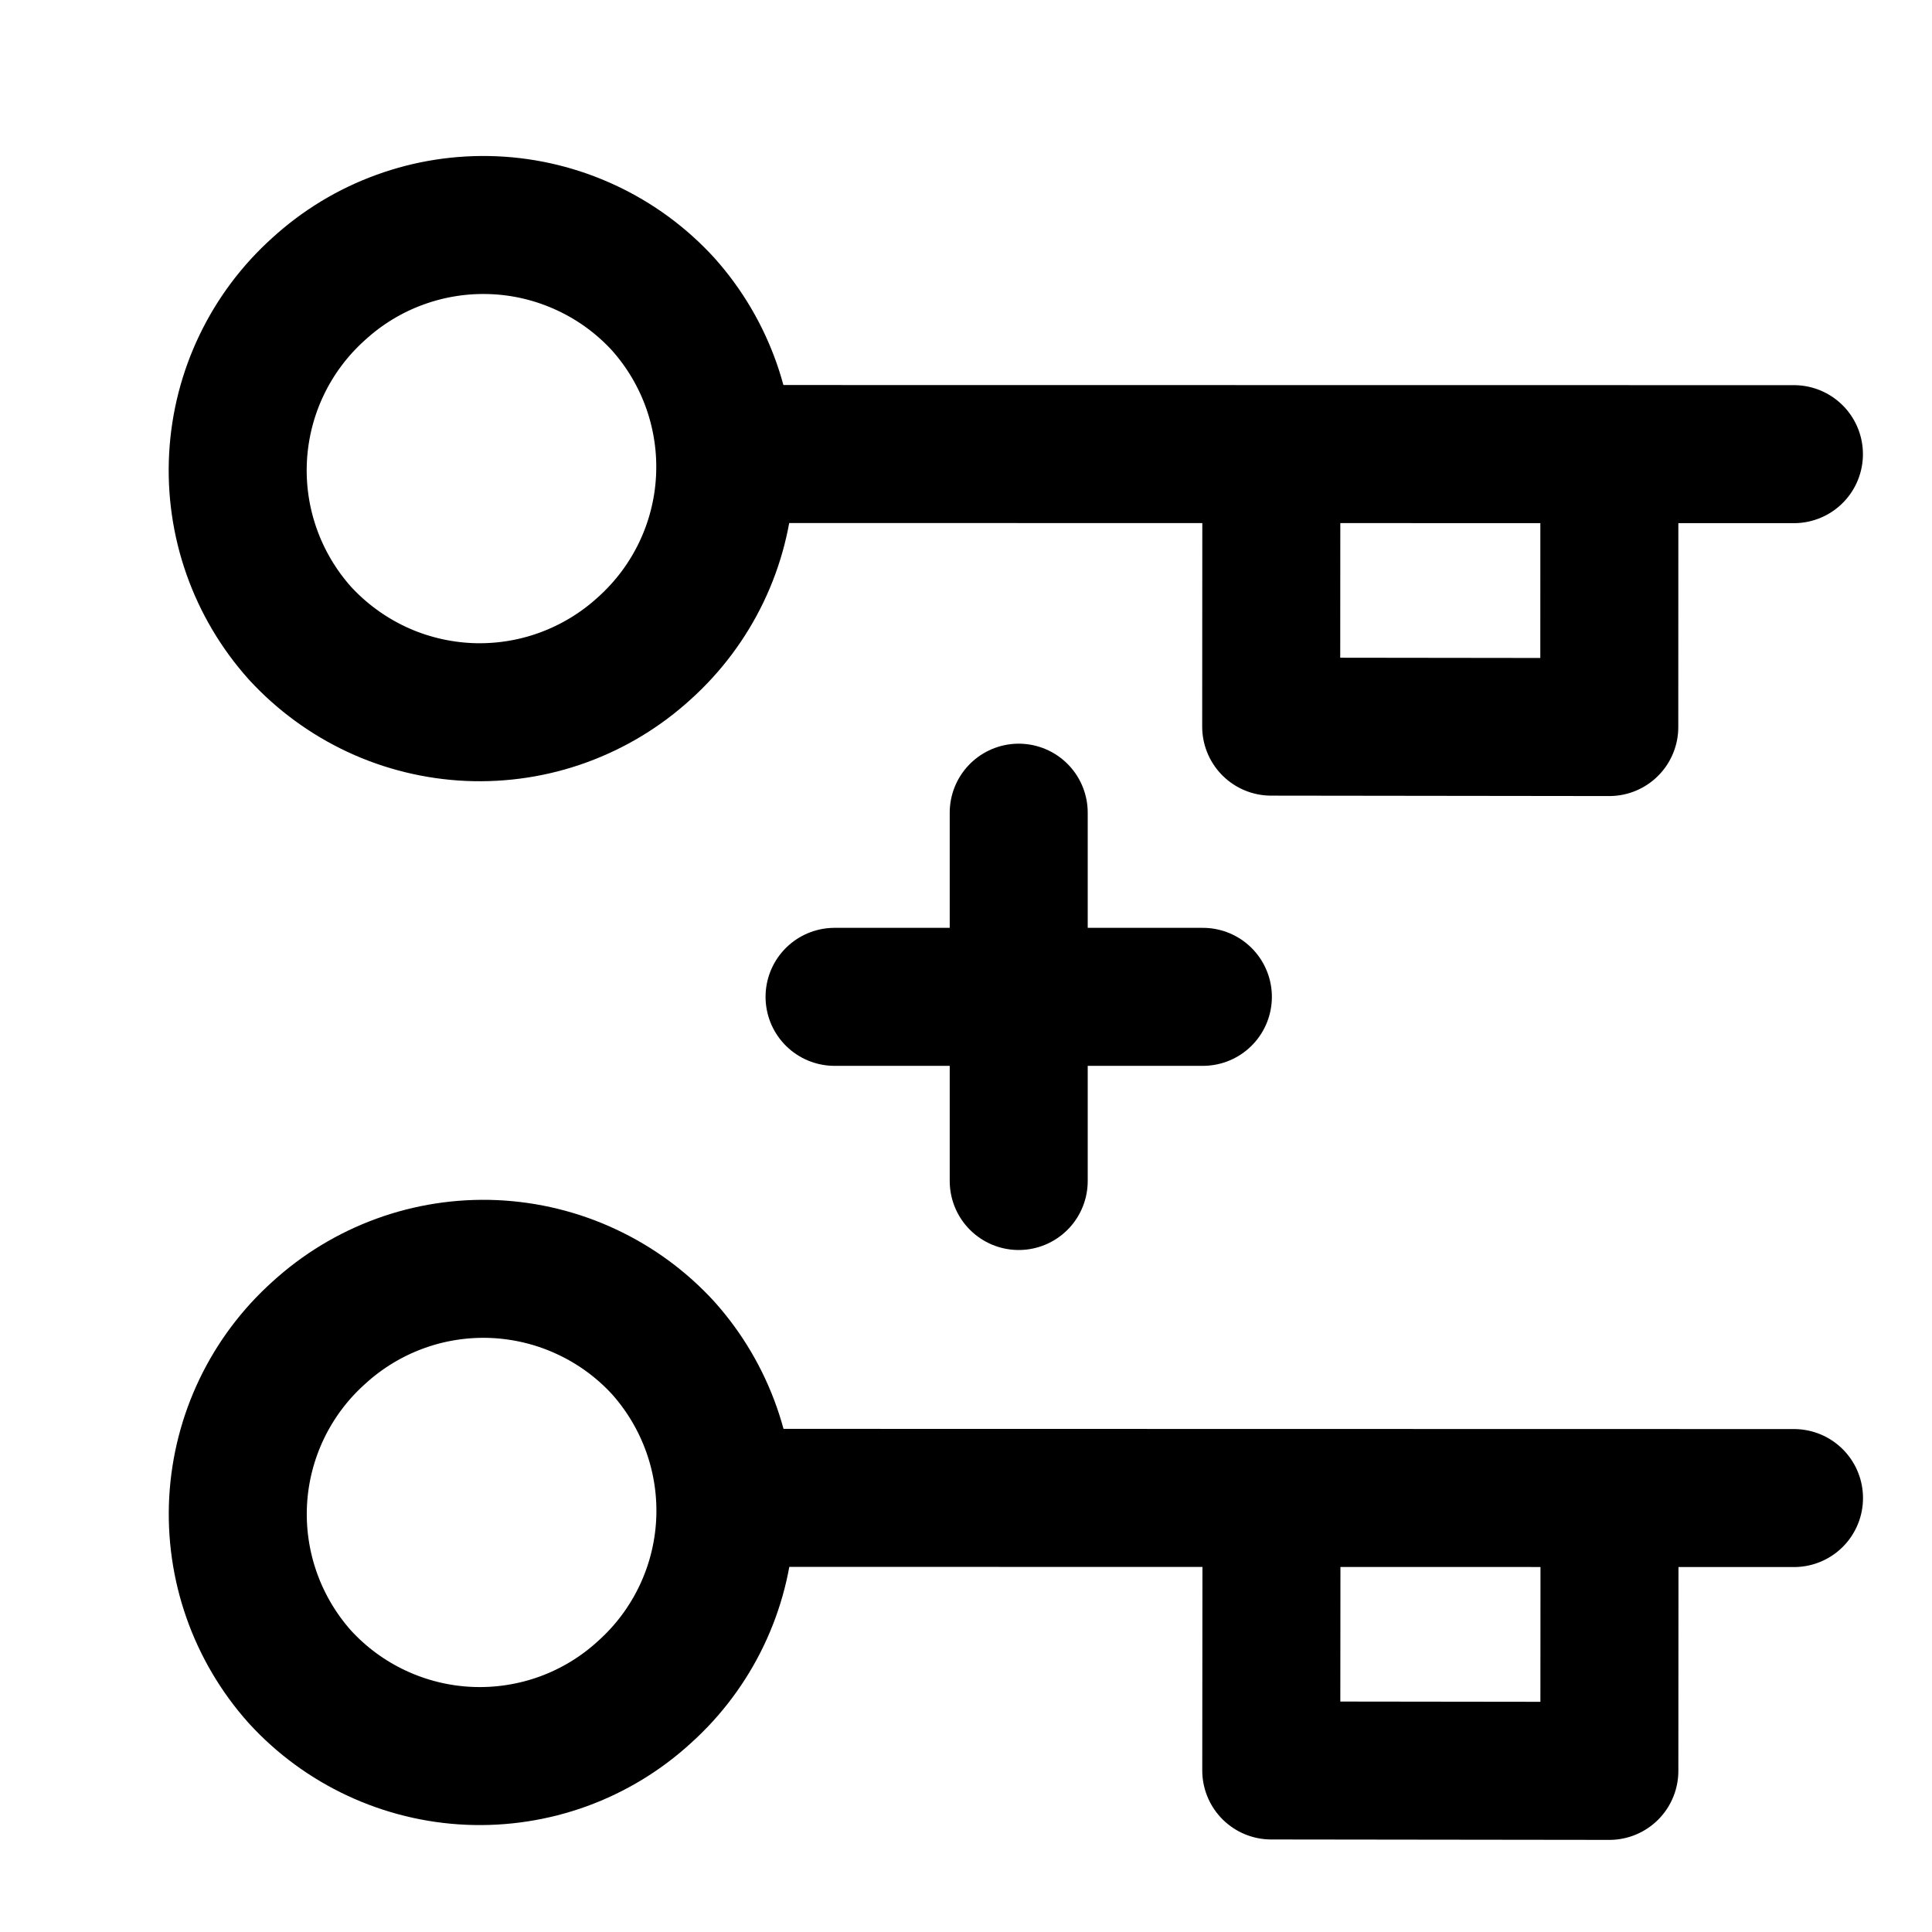 <svg width="24" height="24" viewBox="0 0 28 28" fill="none" xmlns="http://www.w3.org/2000/svg" stroke-width="2" stroke-linecap="round" stroke-linejoin="round" stroke="#000000"><path d="M14.764 17.116L14.764 11.778"></path><path d="M17.433 14.447L12.095 14.447"></path><path d="M9.341 24.522C8.999 24.836 8.598 25.079 8.162 25.238C7.726 25.396 7.263 25.467 6.8 25.447C6.336 25.427 5.881 25.315 5.46 25.119C5.039 24.923 4.661 24.646 4.347 24.303C3.723 23.605 3.401 22.688 3.451 21.754C3.502 20.819 3.922 19.942 4.619 19.317C4.961 19.004 5.361 18.761 5.797 18.602C6.233 18.443 6.697 18.372 7.16 18.392C7.624 18.413 8.079 18.524 8.5 18.721C8.921 18.917 9.299 19.194 9.612 19.536C10.236 20.234 10.559 21.151 10.508 22.086C10.457 23.021 10.037 23.897 9.341 24.522Z" fill="none"></path><path d="M10.618 21.708L26 21.711"></path><path d="M18.427 22.387L18.424 25.659L23.324 25.665L23.326 22.394"></path><path d="M9.34 9.394C8.998 9.707 8.597 9.95 8.161 10.109C7.725 10.268 7.262 10.339 6.798 10.319C6.335 10.298 5.879 10.187 5.459 9.991C5.038 9.794 4.66 9.517 4.346 9.175C3.722 8.477 3.399 7.56 3.45 6.625C3.501 5.69 3.921 4.814 4.617 4.189C4.96 3.875 5.36 3.632 5.796 3.474C6.232 3.315 6.695 3.244 7.159 3.264C7.623 3.284 8.078 3.396 8.498 3.592C8.919 3.788 9.297 4.065 9.611 4.408C10.235 5.106 10.557 6.023 10.506 6.958C10.456 7.892 10.036 8.768 9.34 9.394Z" fill="none"></path><path d="M10.617 6.58L25.999 6.582"></path><path d="M18.425 7.259L18.423 10.531L23.323 10.537L23.324 7.266"></path></svg>